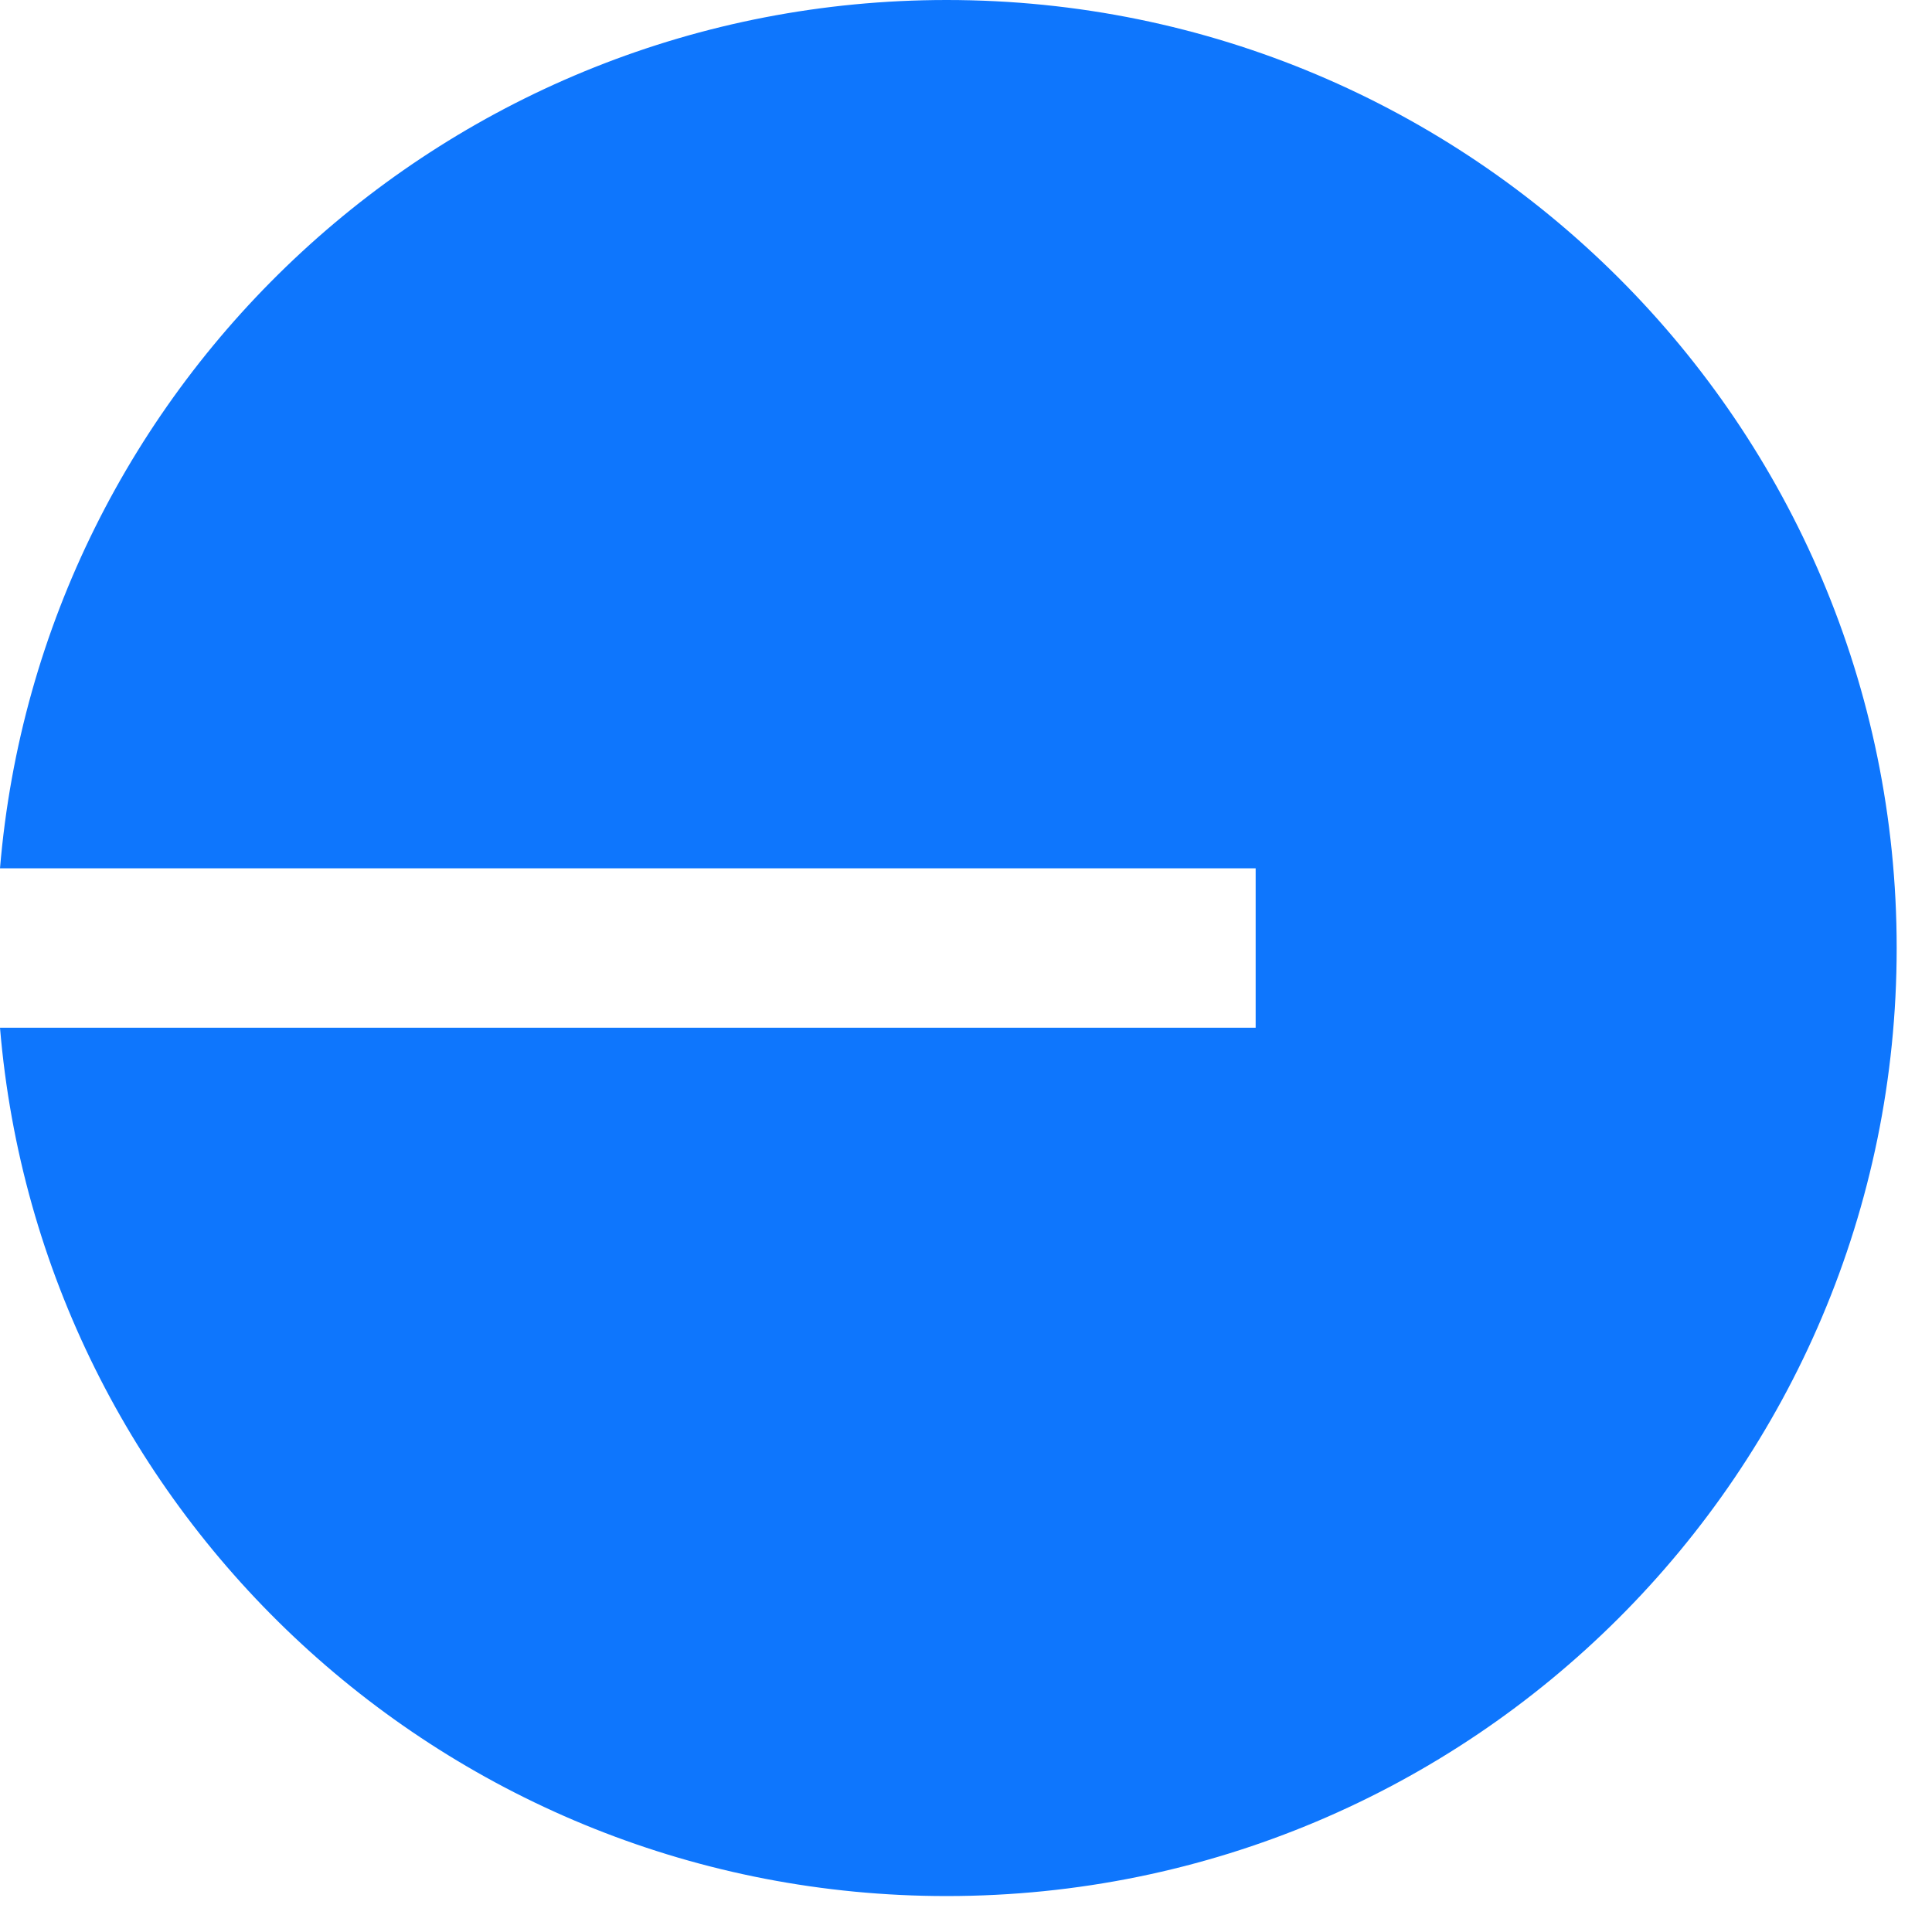 <svg width="53" height="53" viewBox="0 0 53 53" fill="none" xmlns="http://www.w3.org/2000/svg">
<path fill-rule="evenodd" clip-rule="evenodd" d="M52.031 26.007C52.031 40.371 40.363 52.014 25.97 52.014C12.315 52.014 1.113 41.534 0 28.193H34.446V23.821H0C1.113 10.481 12.315 0 25.97 0C40.363 0 52.031 11.644 52.031 26.007Z" fill="#0E76FD"/>
</svg>
